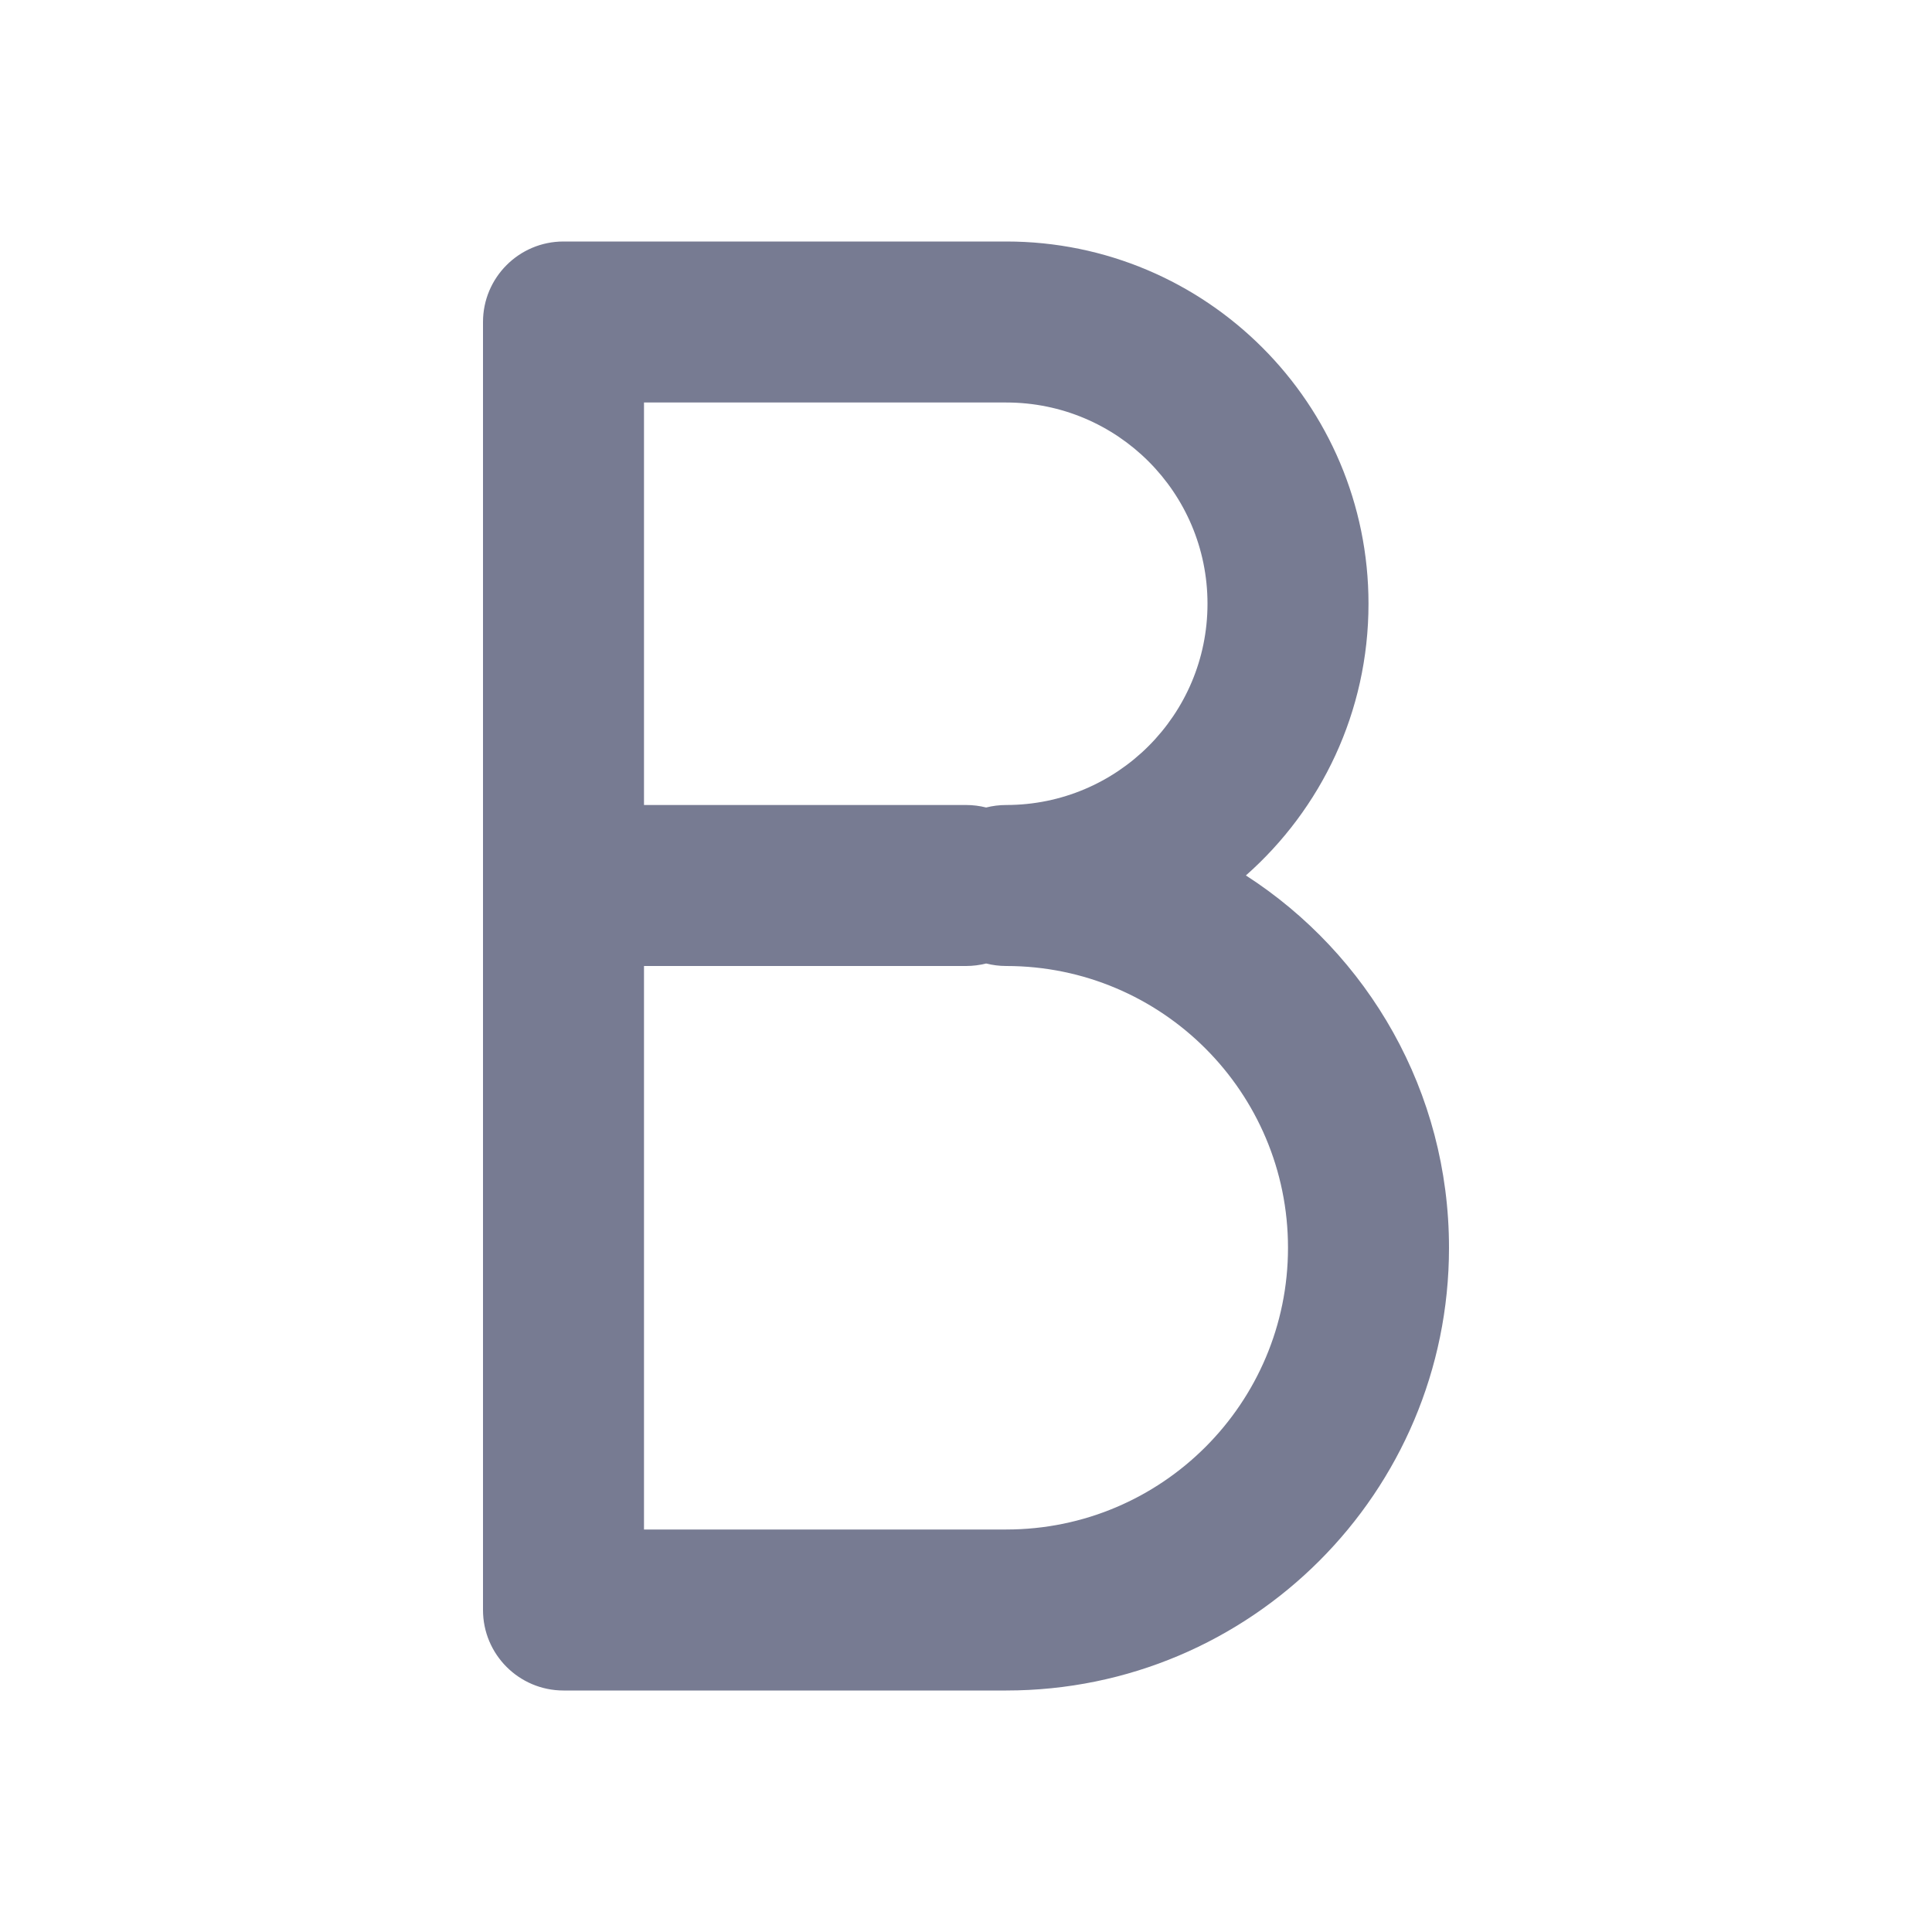 <svg width="24" height="24" viewBox="0 0 24 24" fill="none" xmlns="http://www.w3.org/2000/svg">
<path fill-rule="evenodd" clip-rule="evenodd" d="M7 3H12.5C14.985 3 17 5.015 17 7.5C17 8.844 16.411 10.05 15.477 10.875C16.995 11.854 18 13.559 18 15.5C18 18.538 15.538 21 12.5 21H7C6.448 21 6 20.552 6 20V11V4C6 3.448 6.448 3 7 3ZM8 12V19H12.5C14.433 19 16 17.433 16 15.5C16 13.567 14.433 12 12.5 12C12.414 12 12.33 11.989 12.25 11.969C12.17 11.989 12.086 12 12 12H8ZM12.25 10.031C12.17 10.011 12.086 10 12 10H8V5H12.5C13.881 5 15 6.119 15 7.5C15 8.881 13.881 10 12.5 10C12.414 10 12.33 10.011 12.25 10.031Z" fill="#777B92"/>
</svg>
